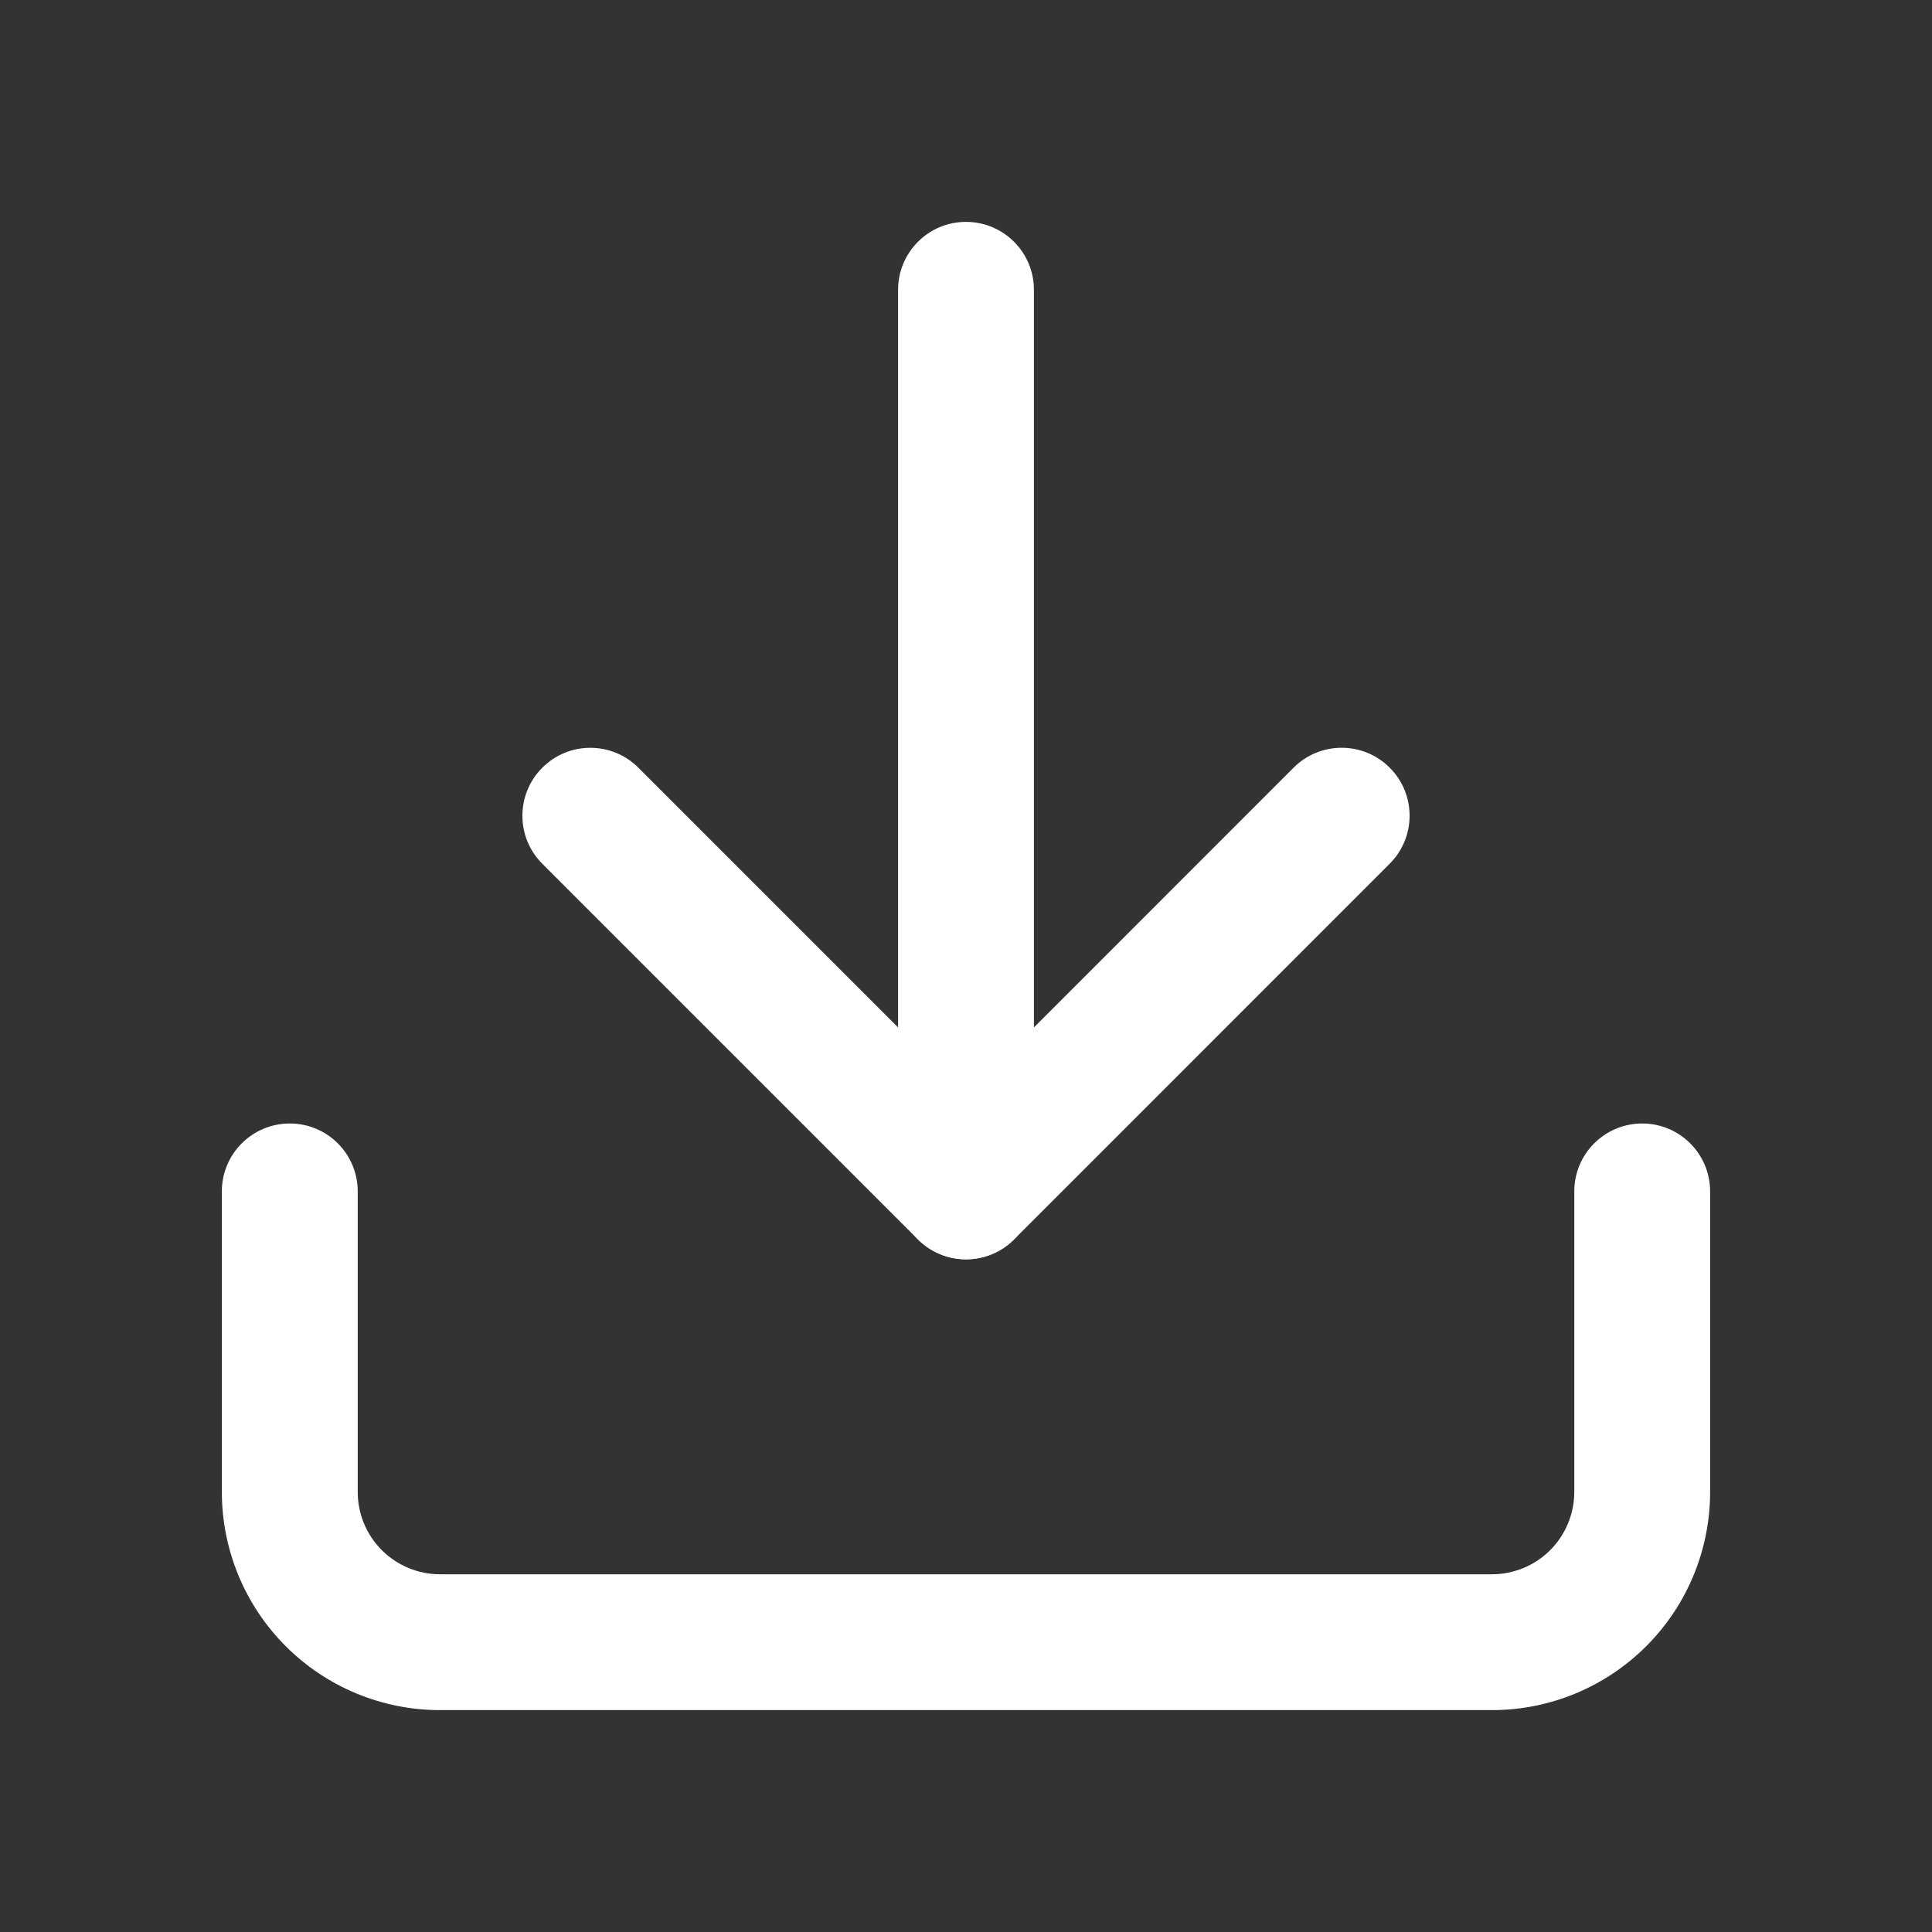 <svg xmlns="http://www.w3.org/2000/svg" width="64" height="64" fill="none" viewBox="0 0 64 64">
    <rect x="0" y="0" width="64" height="64" fill="#333333" stroke="none"/>
    <path fill="#fff" fill-rule="evenodd" d="M9.6 37.217c1.243 0 2.25 1.007 2.25 2.25v9.955c0 .724.287 1.418.799 1.93.512.51 1.205.798 1.929.798h34.844c.724 0 1.418-.287 1.93-.799.51-.511.798-1.205.798-1.929v-9.955c0-1.243 1.007-2.25 2.25-2.25s2.25 1.007 2.25 2.25v9.955c0 1.917-.761 3.756-2.117 5.111-1.355 1.355-3.194 2.117-5.11 2.117H14.577c-1.917 0-3.756-.761-5.111-2.117-1.356-1.355-2.117-3.194-2.117-5.11v-9.956c0-1.243 1.007-2.25 2.25-2.25z" clip-rule="evenodd"/>
    <path fill="#fff" fill-rule="evenodd" d="M17.965 25.431c.878-.879 2.303-.879 3.182 0L32 36.285 42.853 25.43c.88-.879 2.304-.879 3.182 0 .88.879.88 2.303 0 3.182L33.591 41.058c-.879.878-2.303.878-3.182 0L17.965 28.613c-.88-.878-.88-2.303 0-3.182z" clip-rule="evenodd"/>
    <path fill="#fff" fill-rule="evenodd" d="M32 7.35c1.243 0 2.25 1.007 2.25 2.25v29.867c0 1.242-1.007 2.25-2.25 2.25s-2.25-1.008-2.25-2.25V9.6c0-1.243 1.007-2.25 2.25-2.25z" clip-rule="evenodd"/>
</svg>
